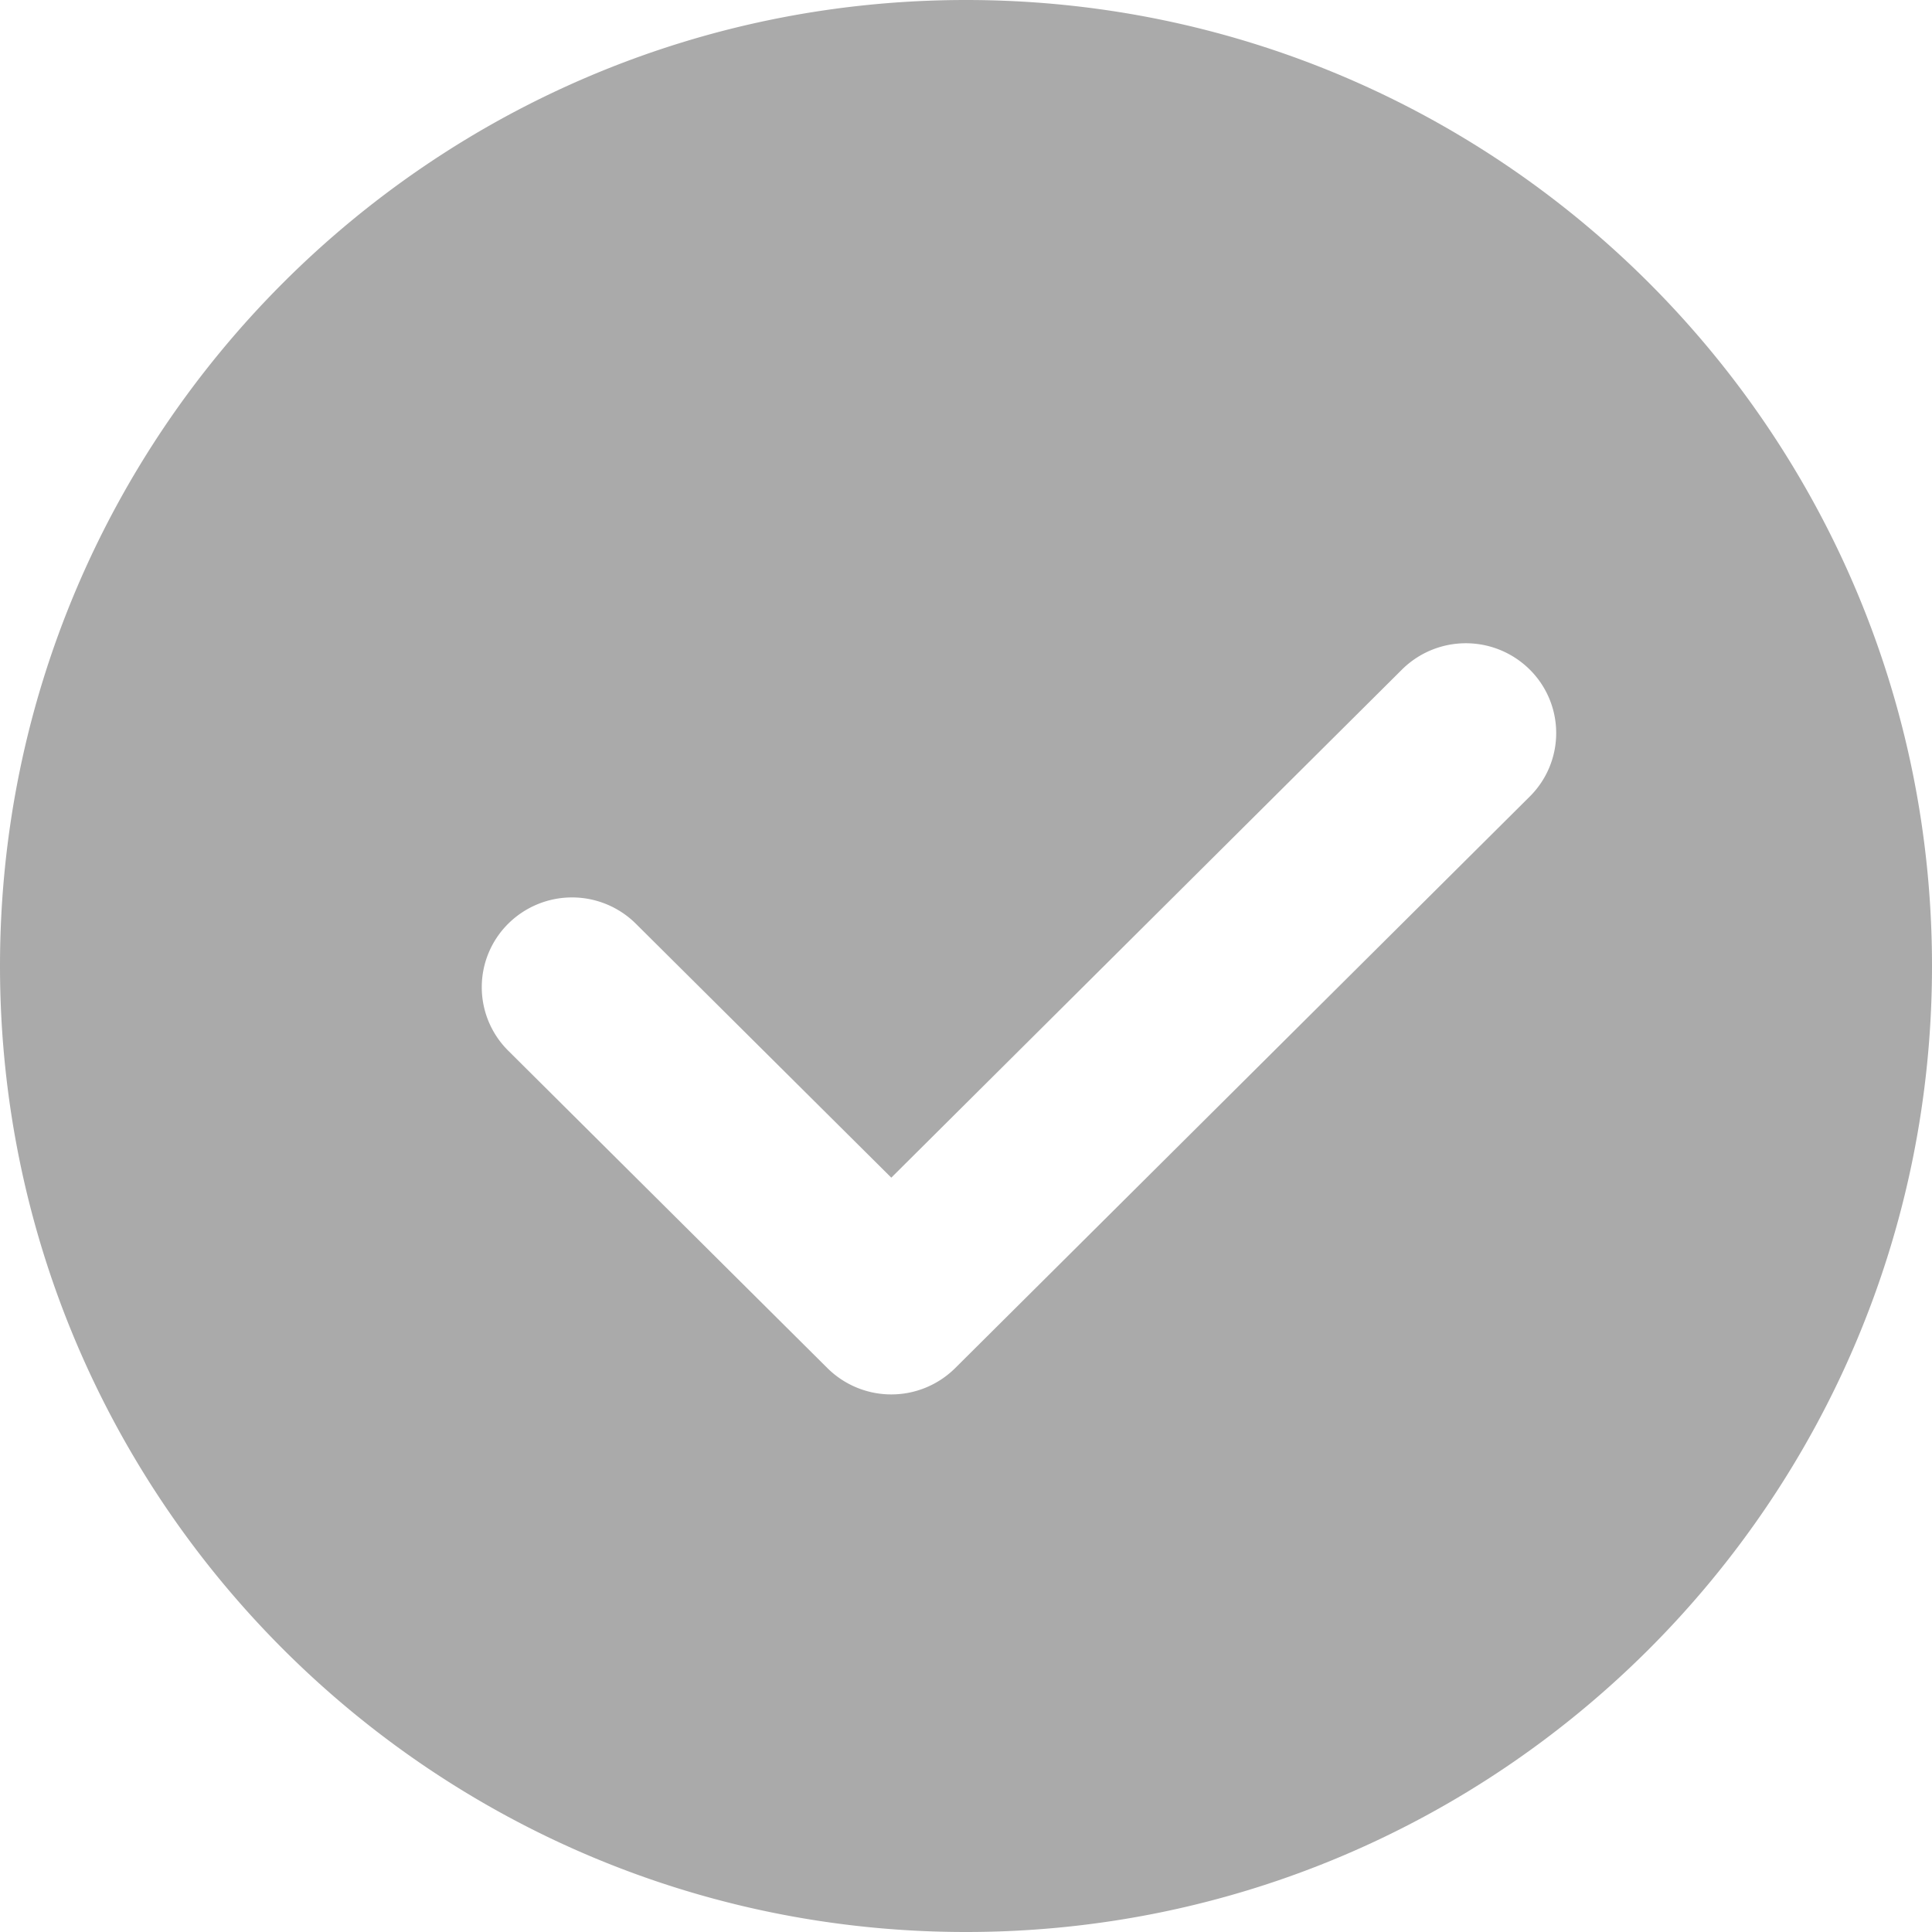 <svg xmlns="http://www.w3.org/2000/svg" preserveAspectRatio="xMidYMid" width="36" height="36" viewBox="0 0 36 36"><defs><style>.cls-1{fill:#aaa;fill-rule:evenodd}</style></defs><path d="M18 36C8.06 36 0 27.94 0 18S8.06 0 18 0s18 8.06 18 18-8.06 18-18 18zm10.504-23.524a1.69 1.69 0 0 0-2.38 0l-9.516 9.468-4.76-4.732a1.688 1.688 0 0 0-2.378 0 1.666 1.666 0 0 0 0 2.366l5.948 5.915a1.69 1.69 0 0 0 2.38 0l10.706-10.65a1.666 1.666 0 0 0 0-2.367z" class="cls-1"/></svg>
